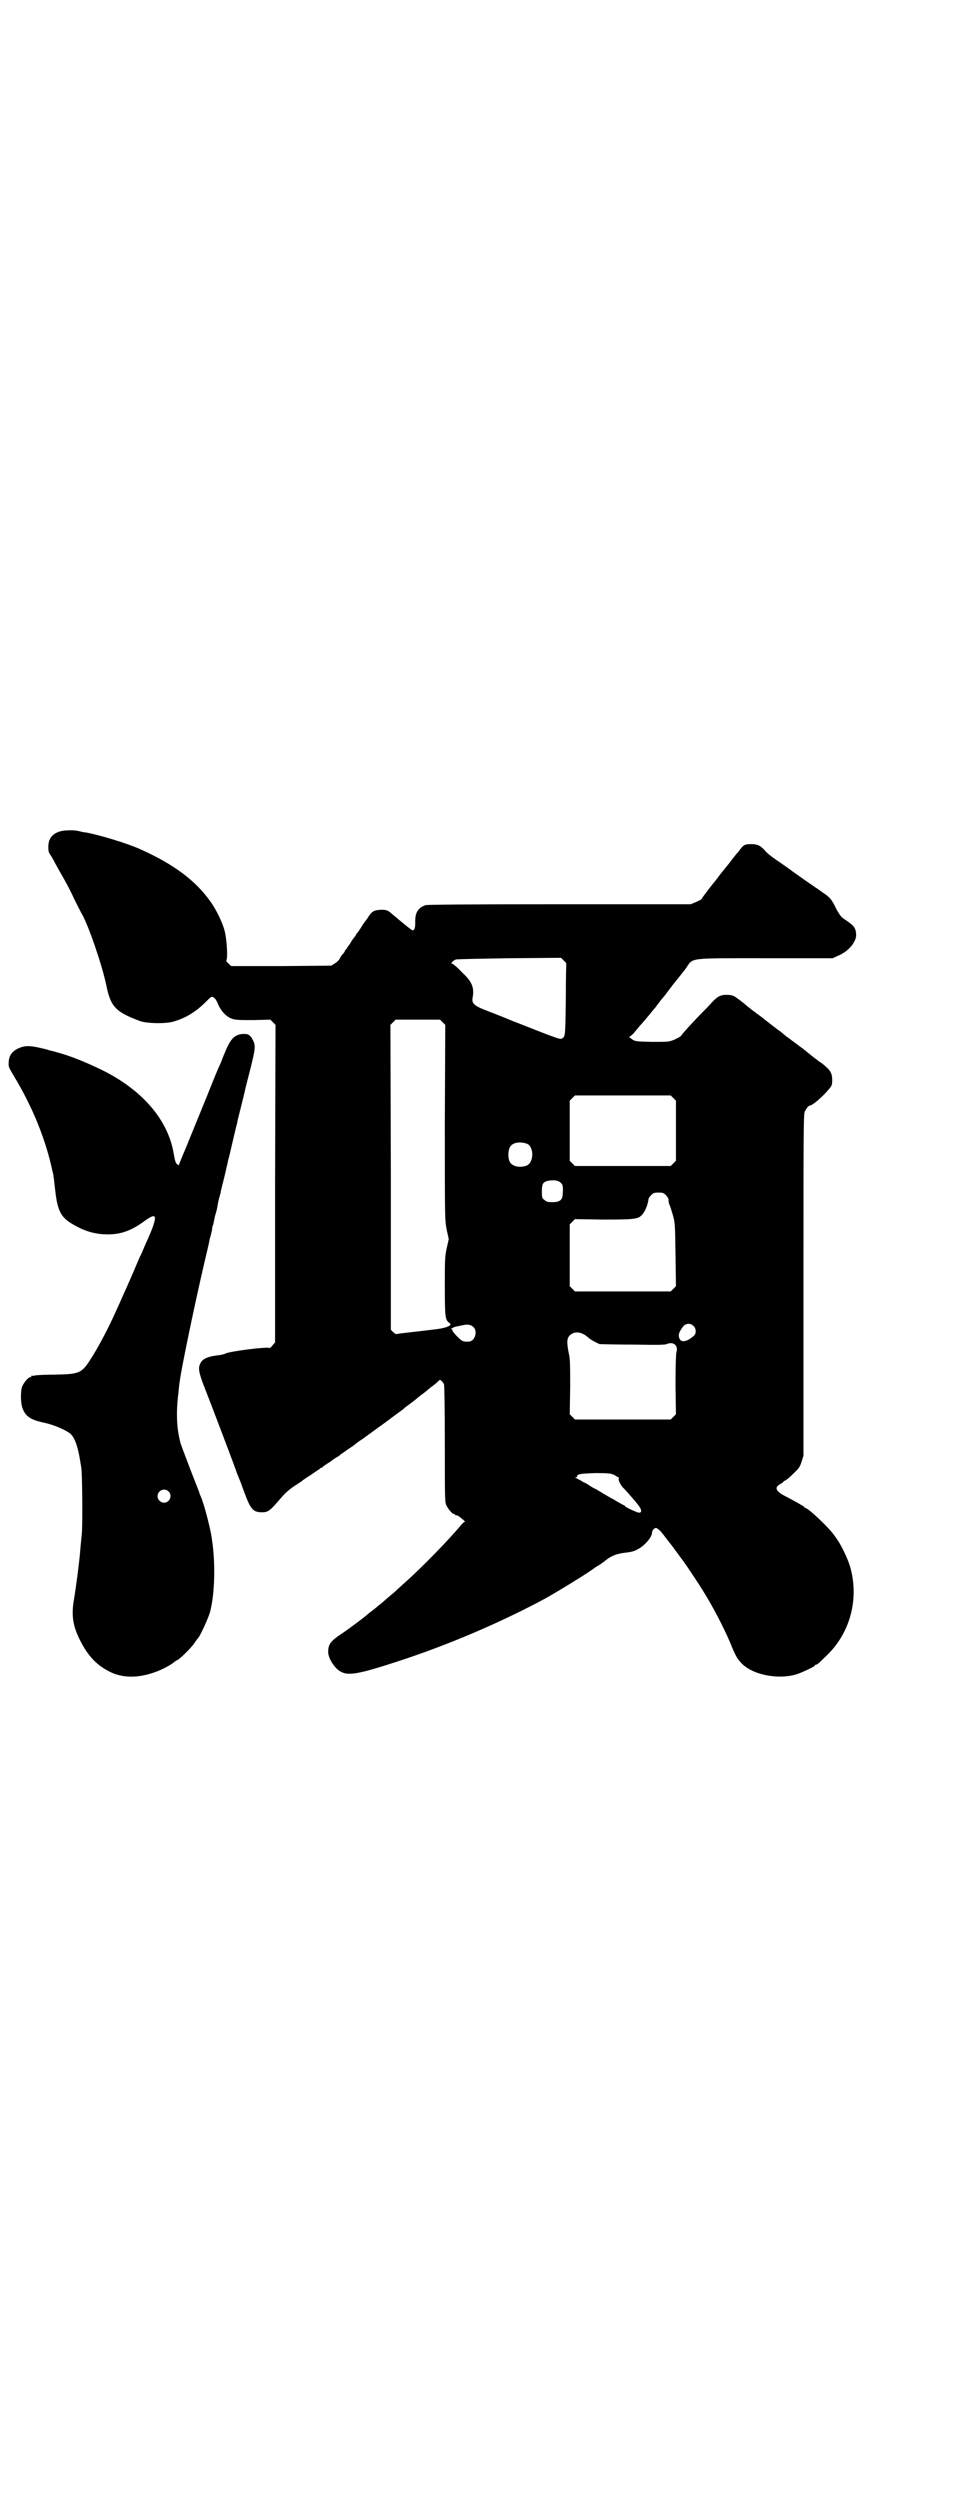 <?xml version="1.0" standalone="no"?>
<!DOCTYPE svg PUBLIC "-//W3C//DTD SVG 20010904//EN"
 "http://www.w3.org/TR/2001/REC-SVG-20010904/DTD/svg10.dtd">
<svg version="1.0" xmlns="http://www.w3.org/2000/svg"
 width="1112pt" height="2870pt" viewBox="0 0 1112 2870"
 preserveAspectRatio="xMidYMid meet">
<g transform="translate(0,2870) scale(0.5,-0.5)"
fill="#000000" stroke="none">
<path d="M137 3831 c-18 -6 -26 -17 -26 -36 0 -10 1 -13 7 -21 3 -6 6 -10 6
-11 0 0 7 -13 15 -27 9 -15 23 -41 31 -59 9 -18 17 -34 19 -37 16 -29 46 -118
55 -161 10 -50 21 -62 77 -83 16 -6 61 -7 79 -1 27 8 50 22 72 44 13 13 14 14
19 11 3 -2 7 -7 10 -16 8 -17 19 -28 32 -33 9 -3 17 -3 49 -3 l39 1 6 -6 6 -6
-1 -365 0 -364 -6 -7 c-3 -4 -6 -6 -6 -6 -4 4 -97 -8 -103 -13 -1 -1 -10 -3
-19 -4 -19 -2 -33 -8 -37 -17 -6 -10 -5 -20 6 -49 20 -51 74 -193 78 -206 3
-7 6 -15 7 -17 1 -2 5 -14 10 -27 14 -38 20 -44 40 -44 14 0 18 3 42 31 11 13
20 21 32 29 9 6 17 11 18 12 1 1 9 7 19 13 10 7 19 13 21 14 1 2 3 3 4 3 1 0
3 1 4 3 2 1 7 5 12 8 5 3 9 6 10 7 1 1 4 3 9 6 4 2 8 5 10 7 1 1 9 6 17 12 8
5 15 10 17 12 1 1 9 7 17 12 8 6 25 18 37 27 13 9 30 22 38 28 8 6 17 12 19
14 1 2 6 5 10 8 7 5 12 9 17 13 1 1 8 7 15 12 7 5 14 11 15 12 1 1 5 4 9 7 4
3 9 7 12 10 5 5 5 5 9 1 2 -2 4 -5 5 -7 1 -2 2 -57 2 -136 0 -117 0 -134 3
-141 4 -9 14 -21 18 -21 2 0 3 -1 3 -2 0 -1 1 -2 2 -1 1 1 7 -2 12 -7 6 -4 9
-8 8 -8 -2 0 -6 -4 -11 -10 -24 -29 -86 -93 -123 -126 -10 -9 -20 -18 -21 -19
-1 -1 -8 -8 -16 -14 -22 -19 -23 -20 -26 -22 -1 -1 -8 -7 -16 -13 -8 -6 -15
-12 -16 -13 -5 -4 -35 -27 -53 -39 -27 -18 -32 -25 -32 -43 0 -14 15 -38 29
-45 18 -10 43 -5 132 24 113 37 229 86 334 142 26 14 99 59 108 66 2 1 7 5 13
9 6 3 16 10 22 15 12 10 26 15 43 17 16 2 21 3 30 8 16 8 33 28 33 38 0 5 5
11 9 11 2 0 6 -3 9 -6 5 -5 7 -8 17 -21 3 -4 6 -8 7 -9 2 -2 18 -24 26 -35 4
-5 7 -10 8 -11 1 -1 30 -44 41 -62 22 -35 47 -83 62 -118 13 -32 16 -37 26
-48 25 -27 84 -39 127 -26 15 5 42 18 42 20 0 1 1 2 2 2 3 0 6 2 23 19 55 51
77 129 57 203 -4 16 -18 46 -27 60 -3 5 -8 12 -11 16 -11 16 -59 62 -66 62 -1
0 -2 1 -2 2 -1 2 -23 14 -42 24 -24 12 -28 21 -13 29 4 2 7 5 7 5 0 1 2 2 4 3
3 1 11 8 19 16 13 12 15 16 19 28 l4 13 0 392 c0 350 0 393 3 398 4 8 9 14 12
14 6 0 31 22 43 37 7 8 8 10 8 21 0 17 -4 23 -24 39 -3 2 -8 5 -11 8 -5 3 -18
14 -33 26 -2 1 -8 6 -15 11 -7 5 -17 13 -23 17 -6 5 -12 10 -13 11 -1 0 -10 7
-19 14 -9 7 -17 13 -18 14 -1 1 -6 5 -13 10 -7 5 -13 10 -15 11 -2 2 -9 7 -16
13 -7 6 -15 12 -17 13 -8 7 -14 9 -26 9 -14 0 -21 -4 -34 -18 -5 -6 -14 -15
-20 -21 -20 -20 -50 -53 -51 -56 -1 -1 -8 -5 -15 -8 -12 -5 -13 -5 -51 -5 -39
1 -39 1 -47 7 -4 3 -7 5 -5 5 2 0 6 4 10 8 4 5 11 13 15 18 5 5 13 15 19 22 6
7 12 15 15 18 2 3 6 8 9 12 3 4 6 8 7 9 1 1 7 8 12 15 5 7 11 14 12 16 16 20
22 27 31 39 17 25 3 23 183 23 l154 0 13 6 c24 10 42 32 41 49 -1 15 -5 20
-26 34 -8 5 -11 9 -19 23 -11 23 -15 28 -32 39 -8 6 -15 11 -16 11 -1 1 -10 7
-20 14 -10 7 -20 14 -21 15 -1 0 -14 10 -28 20 -34 23 -43 30 -49 38 -10 10
-16 13 -30 13 -15 0 -18 -1 -29 -17 -6 -6 -10 -12 -11 -13 -1 -1 -4 -5 -7 -9
-3 -4 -6 -8 -7 -9 -1 -1 -8 -10 -17 -21 -8 -11 -16 -21 -18 -23 -9 -12 -25
-32 -25 -34 -1 -1 -6 -4 -13 -7 l-12 -5 -301 0 c-220 0 -303 -1 -308 -2 -18
-6 -25 -18 -24 -41 0 -11 -2 -17 -6 -17 -2 0 -23 17 -50 40 -8 7 -14 8 -27 7
-13 -1 -18 -5 -26 -18 -2 -3 -4 -6 -5 -7 -1 -1 -5 -6 -9 -13 -4 -7 -9 -13 -10
-15 -2 -1 -3 -3 -3 -4 0 -1 -2 -3 -4 -6 -2 -2 -7 -9 -10 -15 -4 -5 -8 -11 -9
-13 -2 -1 -3 -3 -3 -4 0 -1 -2 -4 -5 -7 -3 -3 -6 -8 -7 -11 -2 -3 -6 -7 -11
-10 l-8 -5 -115 -1 -115 0 -6 6 c-5 4 -6 6 -4 10 2 8 0 47 -5 65 -4 17 -19 48
-31 65 -34 49 -84 87 -162 122 -28 13 -97 34 -127 39 -4 0 -11 2 -15 3 -12 3
-35 2 -44 -1z m1164 -303 c0 -1 -1 -36 -1 -78 -1 -81 -1 -89 -7 -93 -6 -4 4
-8 -123 42 -18 8 -43 17 -55 22 -26 10 -32 16 -29 29 4 24 -2 37 -26 59 -9 10
-19 18 -20 18 -4 1 -4 1 0 5 1 2 5 4 7 5 2 1 57 2 123 3 l119 1 6 -6 c3 -3 6
-6 6 -7z m-284 -135 l6 -6 -1 -223 c0 -222 0 -223 4 -246 l5 -23 -5 -22 c-4
-19 -4 -27 -4 -87 0 -71 1 -76 10 -83 6 -4 3 -7 -10 -11 -12 -3 -13 -3 -64 -9
-25 -3 -46 -5 -47 -6 -2 0 -5 2 -8 5 l-5 5 0 350 -1 350 6 6 6 6 51 0 51 0 6
-6z m530 -174 l6 -6 0 -69 0 -69 -6 -6 -6 -6 -110 0 -110 0 -6 6 -6 6 0 69 0
69 6 6 6 6 110 0 110 0 6 -6z m-336 -105 c16 -7 16 -43 -1 -50 -15 -6 -34 -2
-39 9 -4 8 -4 24 0 32 5 12 23 15 40 9z m81 -94 c1 -3 2 -10 1 -18 0 -17 -6
-22 -24 -22 -11 0 -14 1 -18 5 -6 4 -6 6 -6 20 0 19 3 23 21 25 13 1 21 -2 26
-10z m238 -24 c3 -3 6 -8 6 -10 0 -5 0 -6 2 -12 2 -3 5 -14 8 -24 5 -18 5 -21
6 -91 l1 -72 -6 -6 -6 -6 -110 0 -110 0 -6 6 -6 6 0 71 0 71 6 6 6 6 64 -1
c71 0 81 1 89 10 8 7 15 26 16 37 0 2 3 6 6 9 5 5 7 6 17 6 10 0 12 -1 17 -6z
m-442 -303 c10 -10 3 -32 -10 -33 -14 -1 -16 0 -28 12 -7 7 -11 13 -11 14 1 1
0 2 -1 2 -6 0 7 7 14 7 3 1 10 2 14 3 10 2 17 0 22 -5z m505 3 c7 -6 7 -18 1
-23 -16 -14 -29 -16 -33 -6 -3 8 -2 13 8 27 6 8 17 9 24 2z m-249 -21 c4 -3 8
-6 9 -7 1 -2 19 -12 25 -14 2 0 36 -1 76 -1 59 -1 75 -1 80 2 14 5 25 -5 20
-20 -1 -6 -2 -29 -2 -75 l1 -67 -6 -6 -6 -6 -110 0 -110 0 -6 6 -6 6 1 62 c0
49 0 65 -3 77 -5 25 -5 35 2 42 9 9 22 9 35 1z m64 -320 c3 -1 8 -4 11 -6 3
-1 4 -3 3 -3 -3 -1 3 -15 10 -22 11 -11 33 -37 37 -43 6 -9 5 -14 -1 -14 -6 1
-32 13 -32 15 0 1 -1 2 -2 2 -1 0 -8 4 -15 8 -7 4 -13 8 -14 8 0 0 -9 5 -19
11 -10 6 -18 11 -19 11 0 0 -6 3 -12 7 -6 4 -11 7 -12 7 -1 0 -4 2 -9 5 -4 2
-9 5 -11 6 -3 0 -3 1 0 1 1 0 3 1 3 3 0 5 11 6 44 7 25 0 34 -1 38 -3z"/>
<path d="M556 3366 c-18 -2 -27 -12 -40 -44 -4 -9 -8 -21 -10 -25 -2 -4 -9
-20 -15 -35 -19 -48 -53 -130 -65 -160 -7 -16 -13 -31 -14 -34 -1 -4 -1 -4 -5
-1 -4 3 -5 9 -8 25 -13 77 -72 146 -166 192 -46 22 -79 35 -121 45 -2 1 -10 3
-19 5 -26 6 -38 6 -55 -3 -12 -7 -18 -17 -18 -31 -1 -9 1 -12 11 -29 45 -74
75 -150 90 -222 1 -3 2 -8 2 -11 1 -3 2 -17 4 -32 5 -45 13 -61 39 -76 28 -17
53 -24 82 -24 29 0 53 8 83 30 18 13 25 15 25 7 0 -6 -4 -19 -13 -40 -4 -9 -8
-18 -9 -20 -8 -19 -10 -24 -12 -27 -1 -2 -9 -21 -18 -42 -9 -21 -20 -45 -24
-54 -4 -10 -10 -22 -13 -29 -19 -43 -45 -91 -61 -115 -19 -29 -25 -31 -81 -32
-21 0 -41 -1 -45 -2 -3 -1 -6 -1 -7 0 0 0 -1 0 -1 -2 0 -1 -1 -2 -3 -2 -4 0
-14 -12 -18 -21 -4 -11 -4 -38 1 -51 7 -18 18 -26 52 -33 22 -5 49 -17 58 -25
10 -9 17 -30 22 -61 1 -7 3 -16 3 -20 2 -11 3 -129 1 -148 -1 -10 -3 -29 -4
-43 -3 -32 -9 -78 -15 -114 -5 -33 -1 -57 16 -90 18 -35 38 -56 69 -71 29 -14
65 -14 105 1 14 5 36 17 41 22 3 2 5 4 6 4 4 0 31 26 41 40 3 5 7 10 8 11 5 5
23 45 27 58 12 43 14 120 3 181 -6 30 -17 71 -24 87 -2 4 -3 7 -3 8 0 1 -9 23
-19 49 -10 26 -21 55 -24 64 -9 33 -11 69 -5 117 1 9 2 21 3 26 4 31 35 180
57 274 8 34 10 42 11 48 0 3 2 8 3 12 1 3 2 9 3 12 0 3 1 10 3 14 1 4 2 11 3
14 0 3 2 8 3 12 1 3 3 11 4 18 1 7 3 15 4 18 1 3 2 8 3 11 0 3 4 18 8 34 4 16
7 31 8 34 0 3 3 12 5 21 5 21 15 65 17 71 0 3 3 14 6 26 7 28 11 44 12 49 0 2
6 24 12 48 12 48 13 55 5 69 -6 11 -11 13 -24 12z m-169 -1050 c10 -9 3 -26
-10 -26 -8 0 -15 7 -15 15 0 13 16 20 25 11z"/>
</g>
</svg>

